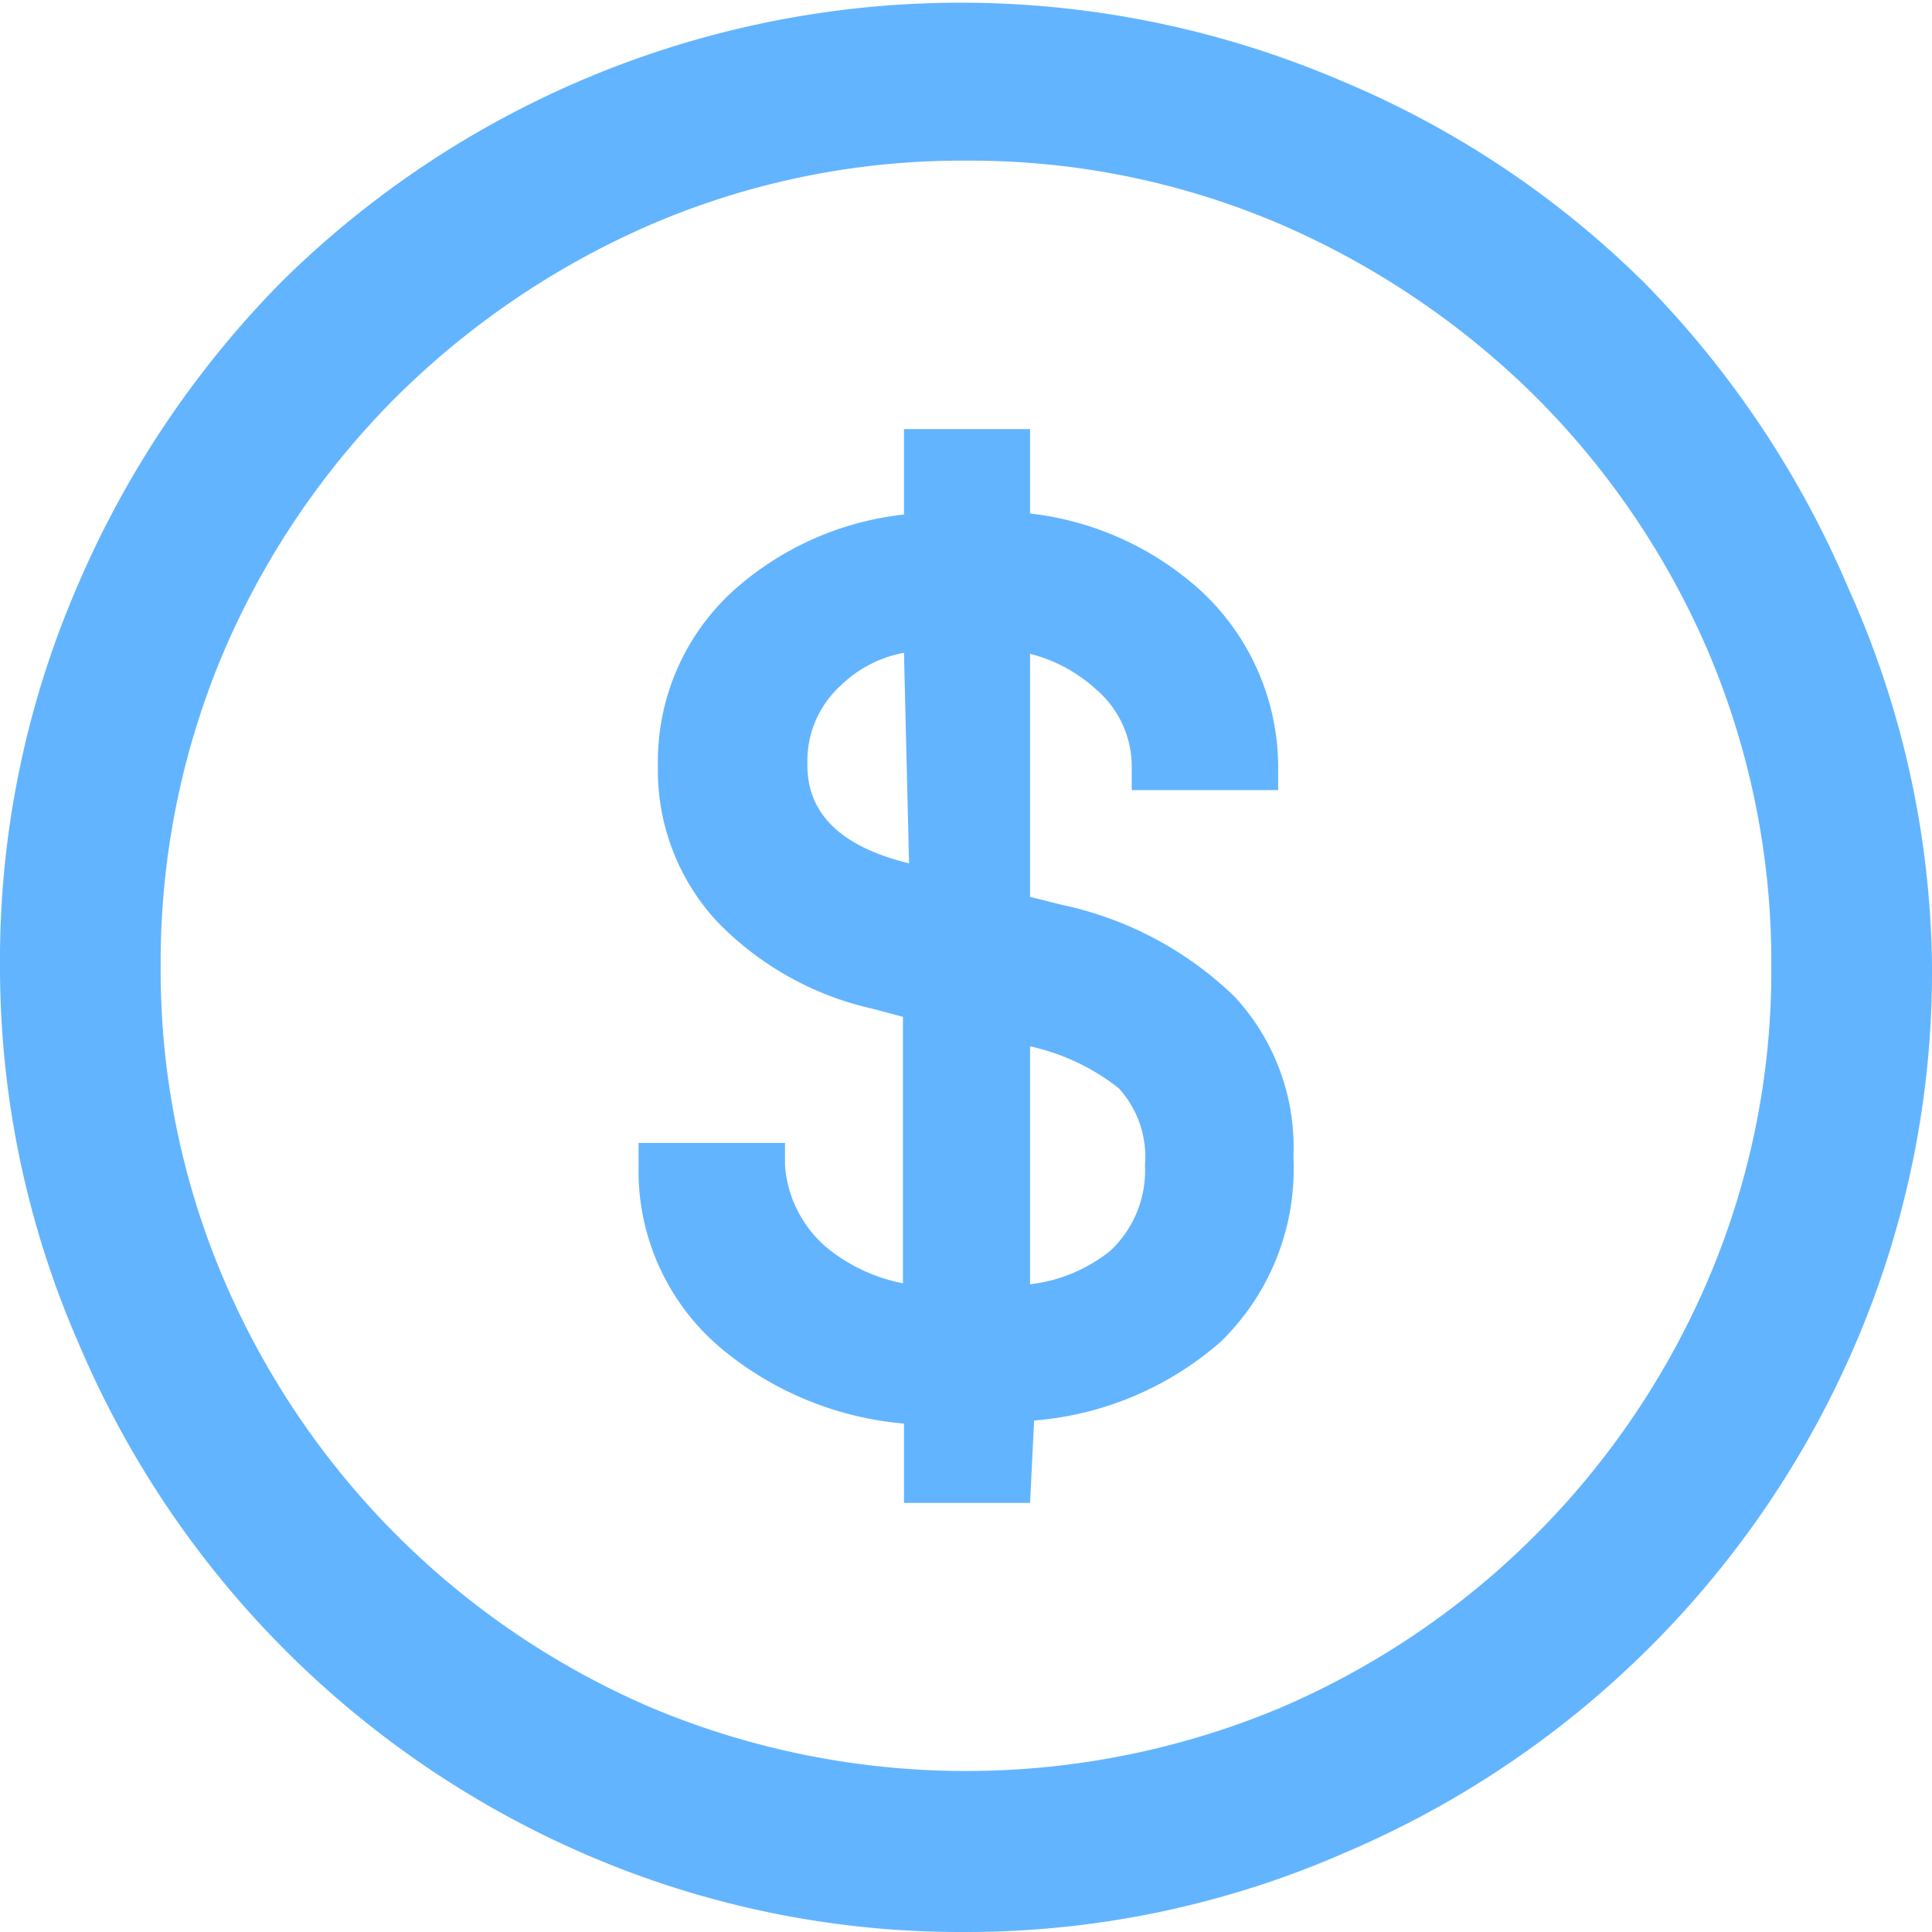 <svg xmlns="http://www.w3.org/2000/svg" width="19" height="19" viewBox="0 0 19 19"><path d="M9.5,19a9.28,9.28,0,0,1-3.71-.75,9.51,9.51,0,0,1-5-5A9.25,9.25,0,0,1,0,9.5,9.25,9.25,0,0,1,.75,5.79a9.68,9.68,0,0,1,2-3,9.5,9.5,0,0,1,10.43-2,9.35,9.35,0,0,1,3,2,9.68,9.68,0,0,1,2,3A9.25,9.25,0,0,1,19,9.5a9.28,9.28,0,0,1-.75,3.71,9.51,9.51,0,0,1-5,5A9.28,9.28,0,0,1,9.5,19Zm0-17.42a7.74,7.74,0,0,0-3.08.62A8.17,8.17,0,0,0,3.9,3.9,8,8,0,0,0,2.2,6.41,7.82,7.82,0,0,0,1.58,9.5a7.74,7.74,0,0,0,.62,3.08A8,8,0,0,0,6.42,16.8a8,8,0,0,0,6.16,0,8,8,0,0,0,4.22-4.22,7.74,7.74,0,0,0,.62-3.08,7.82,7.82,0,0,0-.62-3.09A8,8,0,0,0,15.1,3.9a8.17,8.17,0,0,0-2.52-1.7A7.74,7.74,0,0,0,9.5,1.58Z" fill="#63b4ff"/><path d="M9.9,14.55H9.12v-.78a3.1,3.1,0,0,1-1.89-.72,2,2,0,0,1-.72-1.6h1a1.38,1.38,0,0,0,.47,1,2.11,2.11,0,0,0,1.15.46v-3l-.47-.12a2.81,2.81,0,0,1-1.43-.81,1.93,1.93,0,0,1-.51-1.36A2.07,2.07,0,0,1,7.36,6a3,3,0,0,1,1.76-.72V4.45H9.9v.81A2.84,2.84,0,0,1,11.65,6a2.18,2.18,0,0,1,.69,1.57h-1a1.26,1.26,0,0,0-.42-.92,1.7,1.7,0,0,0-1-.46V9l.49.12A3.41,3.41,0,0,1,12,10a2,2,0,0,1,.51,1.43A2.18,2.18,0,0,1,11.81,13a3.12,3.12,0,0,1-1.91.72ZM7.71,7.49c0,.7.47,1.15,1.41,1.34V6.16a1.54,1.54,0,0,0-1,.41A1.24,1.24,0,0,0,7.71,7.49Zm3.77,4a1.2,1.2,0,0,0-.38-.93A2.53,2.53,0,0,0,9.9,10v2.88a1.81,1.81,0,0,0,1.17-.41A1.27,1.27,0,0,0,11.48,11.46Z" fill="#63b4ff"/><path d="M10.13,14.78H8.89V14a3.24,3.24,0,0,1-1.81-.75,2.28,2.28,0,0,1-.8-1.78v-.23H7.72v.22a1.17,1.17,0,0,0,.4.8,1.68,1.68,0,0,0,.76.36V10l-.3-.08a3.05,3.05,0,0,1-1.54-.87,2.19,2.19,0,0,1-.57-1.52A2.27,2.27,0,0,1,7.2,5.82a3,3,0,0,1,1.69-.76V4.22h1.24v.83a3,3,0,0,1,1.68.76,2.37,2.37,0,0,1,.76,1.72v.24H11.13V7.54a1,1,0,0,0-.35-.76,1.51,1.51,0,0,0-.65-.35V8.82l.32.08a3.48,3.48,0,0,1,1.69.9,2.18,2.18,0,0,1,.58,1.58A2.37,2.37,0,0,1,12,13.2a3.17,3.17,0,0,1-1.83.77Zm-.78-.46h.32v-.77l.21,0a2.88,2.88,0,0,0,1.77-.66,1.92,1.92,0,0,0,.61-1.49,1.78,1.78,0,0,0-.45-1.27,3.12,3.12,0,0,0-1.48-.77l-.66-.16V5.9l.25,0a2,2,0,0,1,1.18.52,1.49,1.49,0,0,1,.46.86h.54a1.84,1.84,0,0,0-.61-1.17,2.54,2.54,0,0,0-1.61-.65l-.21,0V4.68H9.35v.79l-.21,0a2.67,2.67,0,0,0-1.62.66,1.82,1.82,0,0,0-.58,1.4,1.73,1.73,0,0,0,.45,1.21,2.6,2.6,0,0,0,1.32.73l.64.18v3.46l-.26,0a2.29,2.29,0,0,1-1.27-.51,1.59,1.59,0,0,1-.52-.9H6.75a1.8,1.8,0,0,0,.63,1.2,3,3,0,0,0,1.76.66h.21Zm.32-1.19V9.72l.28.06a2.66,2.66,0,0,1,1.31.58,1.44,1.44,0,0,1,.45,1.1,1.5,1.5,0,0,1-.49,1.18,2.09,2.09,0,0,1-1.31.47Zm.46-2.84v2.34a1.54,1.54,0,0,0,.79-.33,1.08,1.08,0,0,0,.34-.84A1,1,0,0,0,11,10.7,2.16,2.16,0,0,0,10.13,10.29ZM9.35,9.12l-.28-.06c-1.31-.28-1.59-1-1.59-1.57A1.46,1.46,0,0,1,8,6.4a1.87,1.87,0,0,1,1.16-.47h.24Zm-.46-2.7a1.2,1.2,0,0,0-.62.32,1,1,0,0,0-.33.75c0,.2,0,.76,1,1Z" fill="#63b4ff"/></svg>
